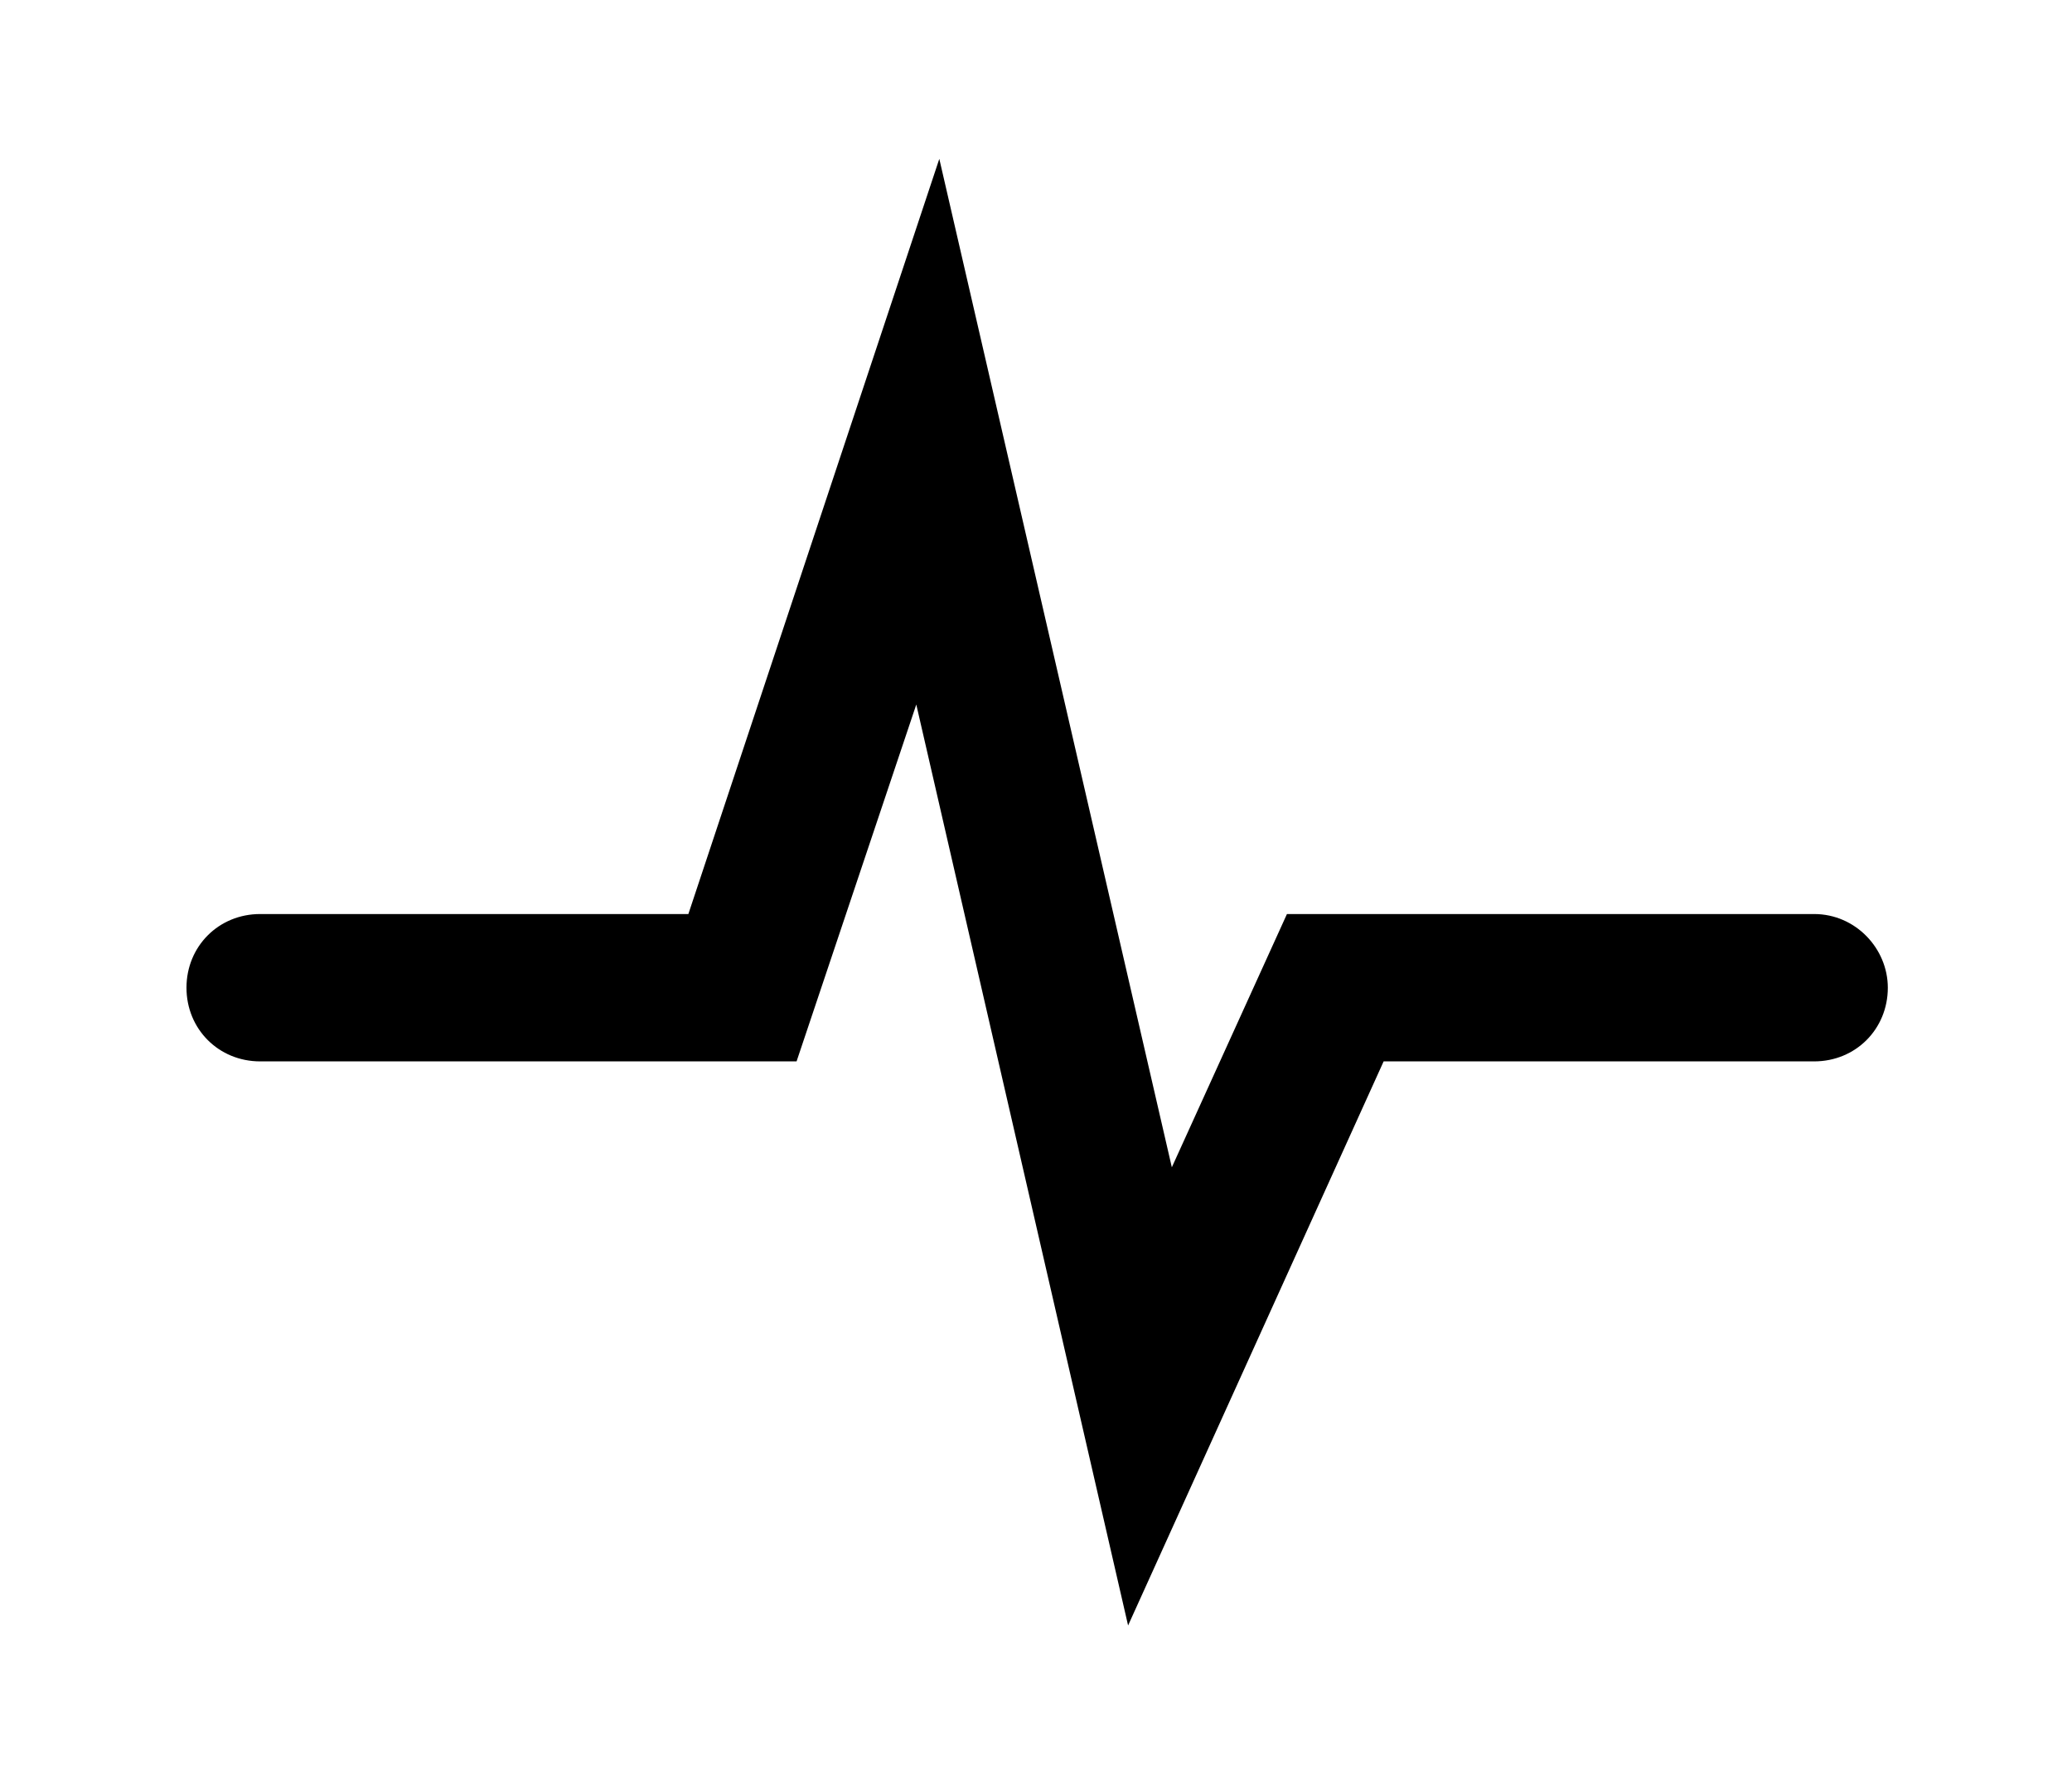 <?xml version="1.0" encoding="utf-8"?>
<!-- Generator: Adobe Illustrator 19.1.0, SVG Export Plug-In . SVG Version: 6.00 Build 0)  -->
<svg version="1.1" id="Layer_1" xmlns="http://www.w3.org/2000/svg" xmlns:xlink="http://www.w3.org/1999/xlink" x="0px" y="0px"
	 viewBox="-356 246.5 90 77.6" style="enable-background:new -356 246.5 90 77.6;" xml:space="preserve">
<path d="M-277.2,286.2h-22.9l-5,11l-10.1-43.8l-10.9,32.8h-18.6c-1.8,0-3.2,1.4-3.2,3.2c0,1.8,1.4,3.2,3.2,3.2h23.3l5.2-15.5l9.2,40
	l11.1-24.5h18.7c1.8,0,3.2-1.4,3.2-3.2C-274,287.7-275.4,286.2-277.2,286.2z"/>
</svg>

